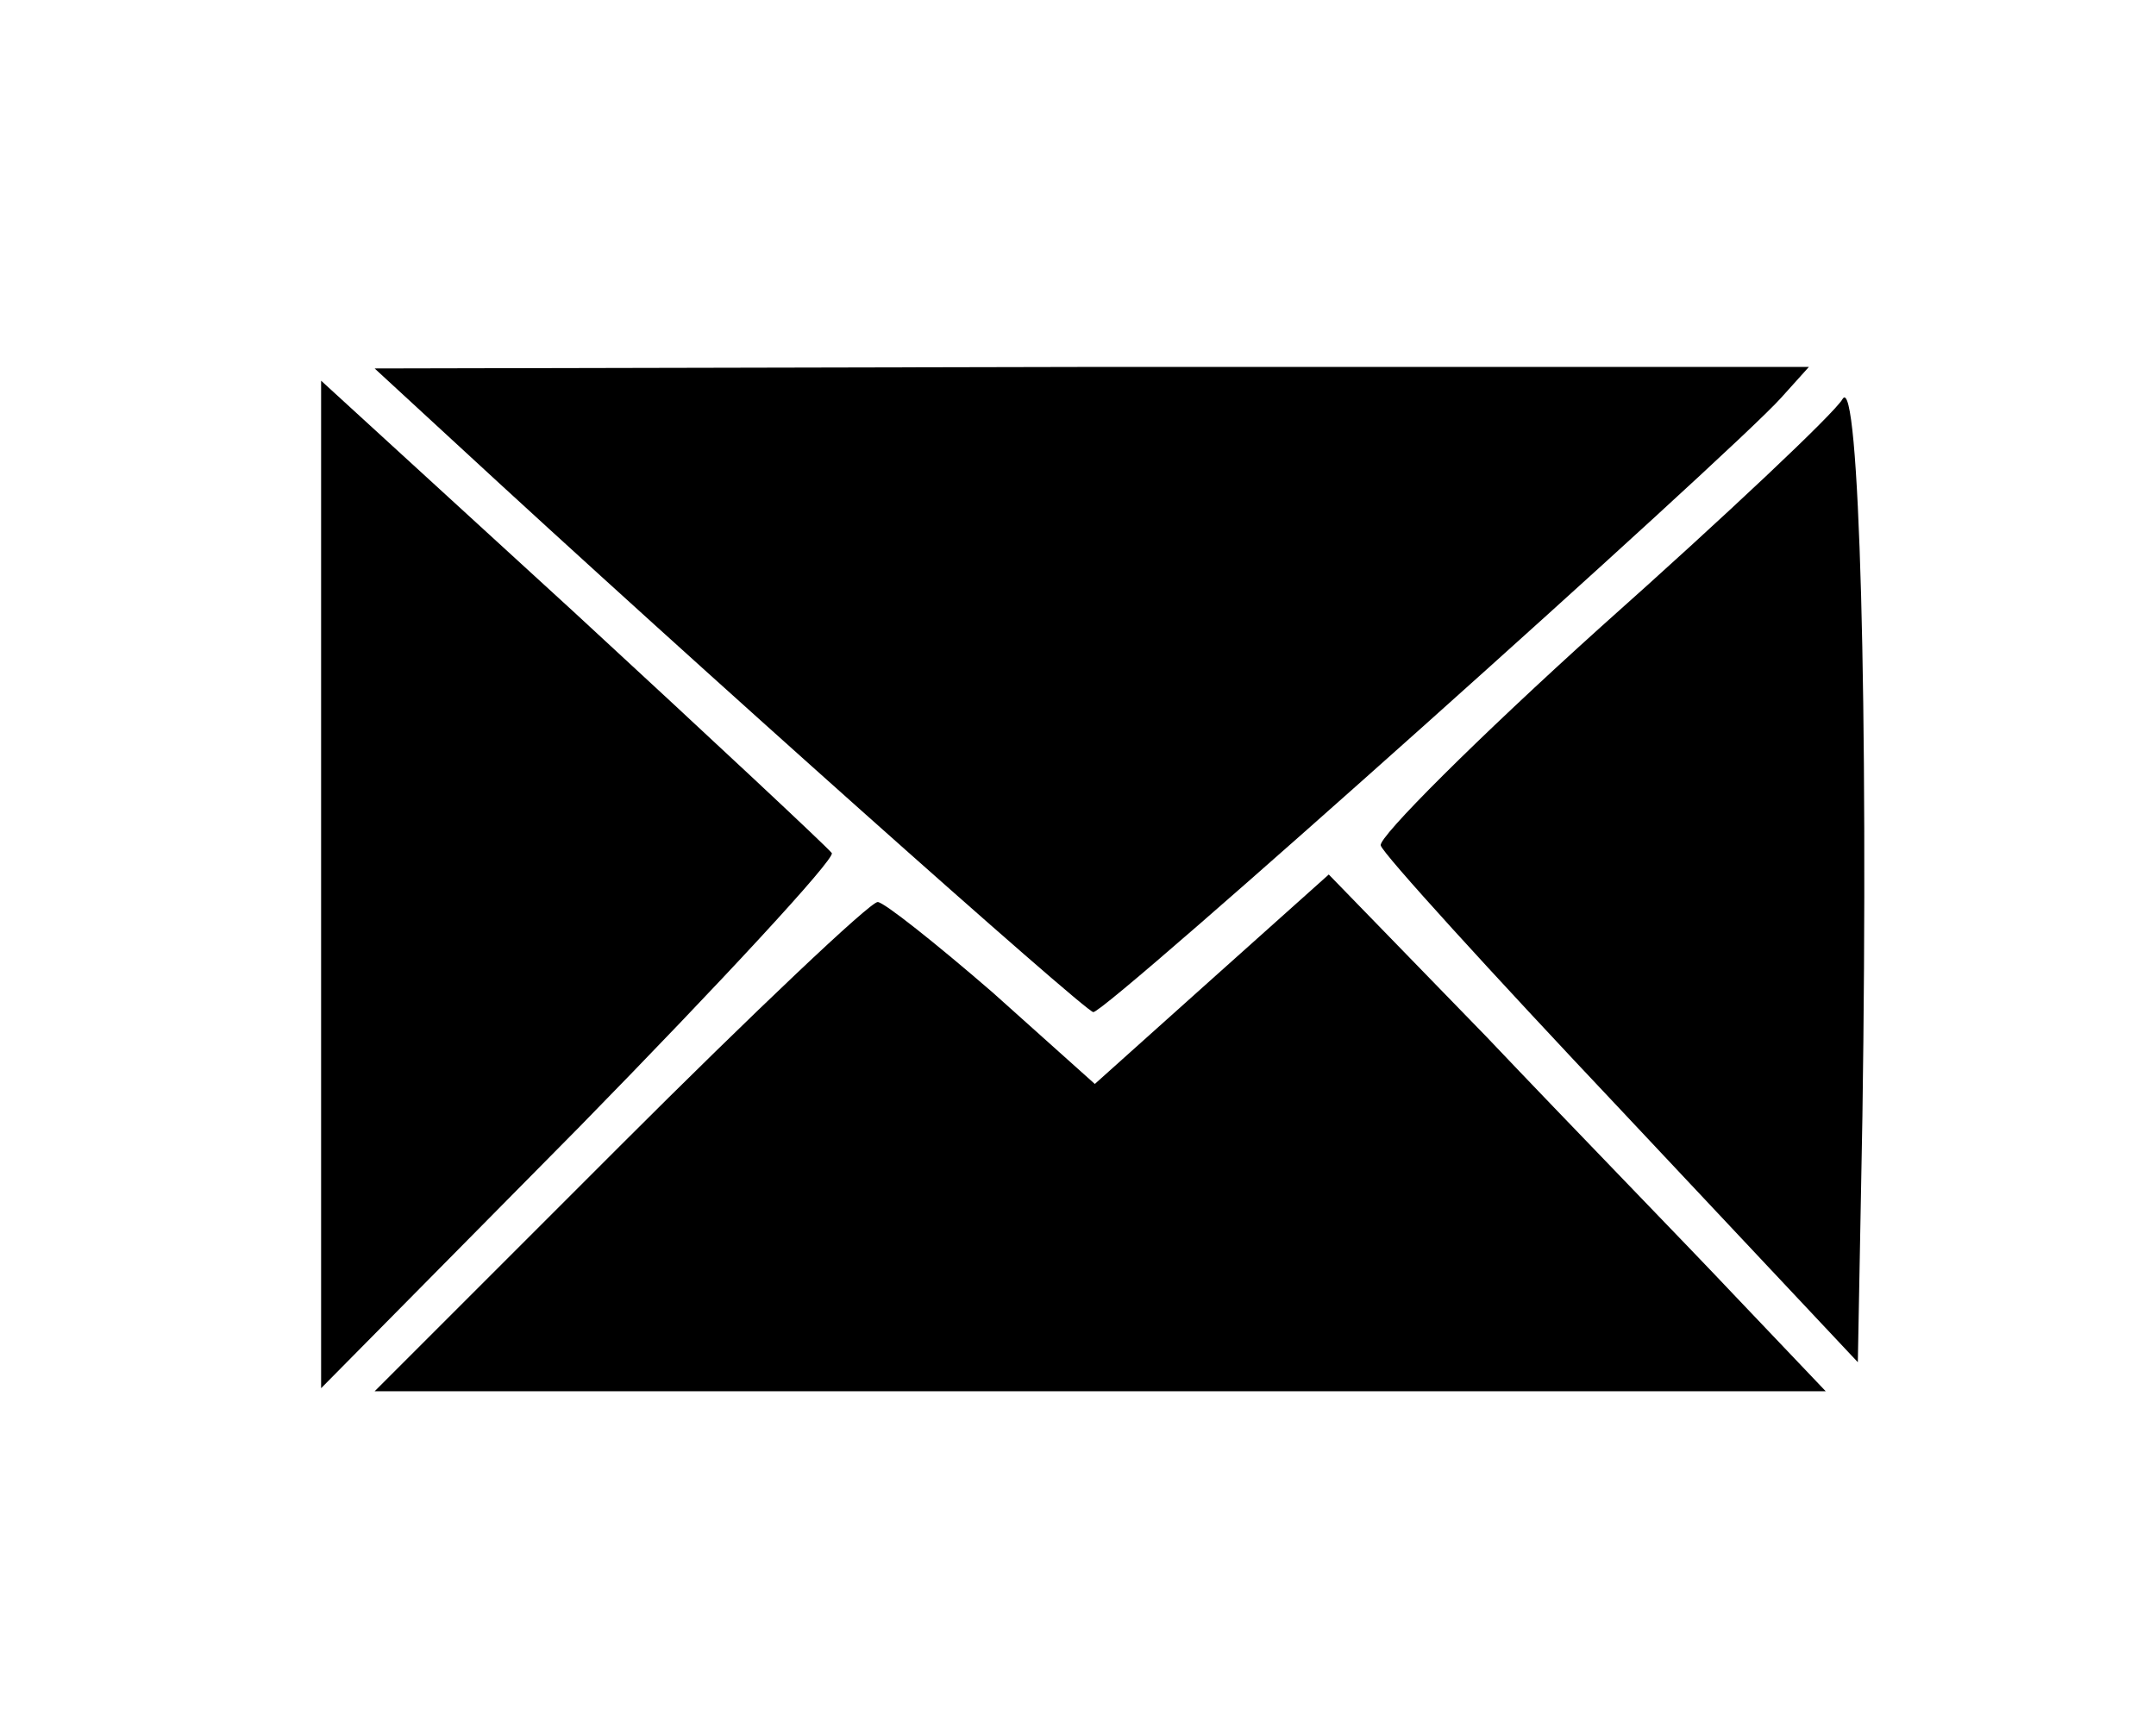 <?xml version="1.0" standalone="no"?>
<!DOCTYPE svg PUBLIC "-//W3C//DTD SVG 20010904//EN"
 "http://www.w3.org/TR/2001/REC-SVG-20010904/DTD/svg10.dtd">
<svg version="1.0" xmlns="http://www.w3.org/2000/svg"
 width="141pt" height="113pt" viewBox="0 0 141 113"
 preserveAspectRatio="xMidYMid meet">

<g transform="translate(0,113) scale(0.1,-0.1)"
fill="#000000" stroke="none">
<path d="M296 842 c159 -147 414 -374 419 -374 8 -1 418 366 450 402 l18 20
-469 0 -469 -1 51 -47z"/>
<path d="M210 551 l0 -329 169 171 c93 95 167 175 165 179 -3 4 -79 75 -169
158 l-165 151 0 -330z"/>
<path d="M1205 869 c-5 -9 -76 -76 -158 -149 -81 -73 -146 -138 -144 -143 1
-5 72 -83 157 -173 l155 -165 3 161 c4 266 -2 487 -13 469z"/>
<path d="M793 490 l-77 -69 -67 60 c-37 32 -71 59 -75 59 -5 0 -81 -72 -169
-160 l-160 -160 475 0 474 0 -59 62 c-33 35 -107 111 -163 170 l-103 106 -76
-68z"/>
</g>
</svg>
